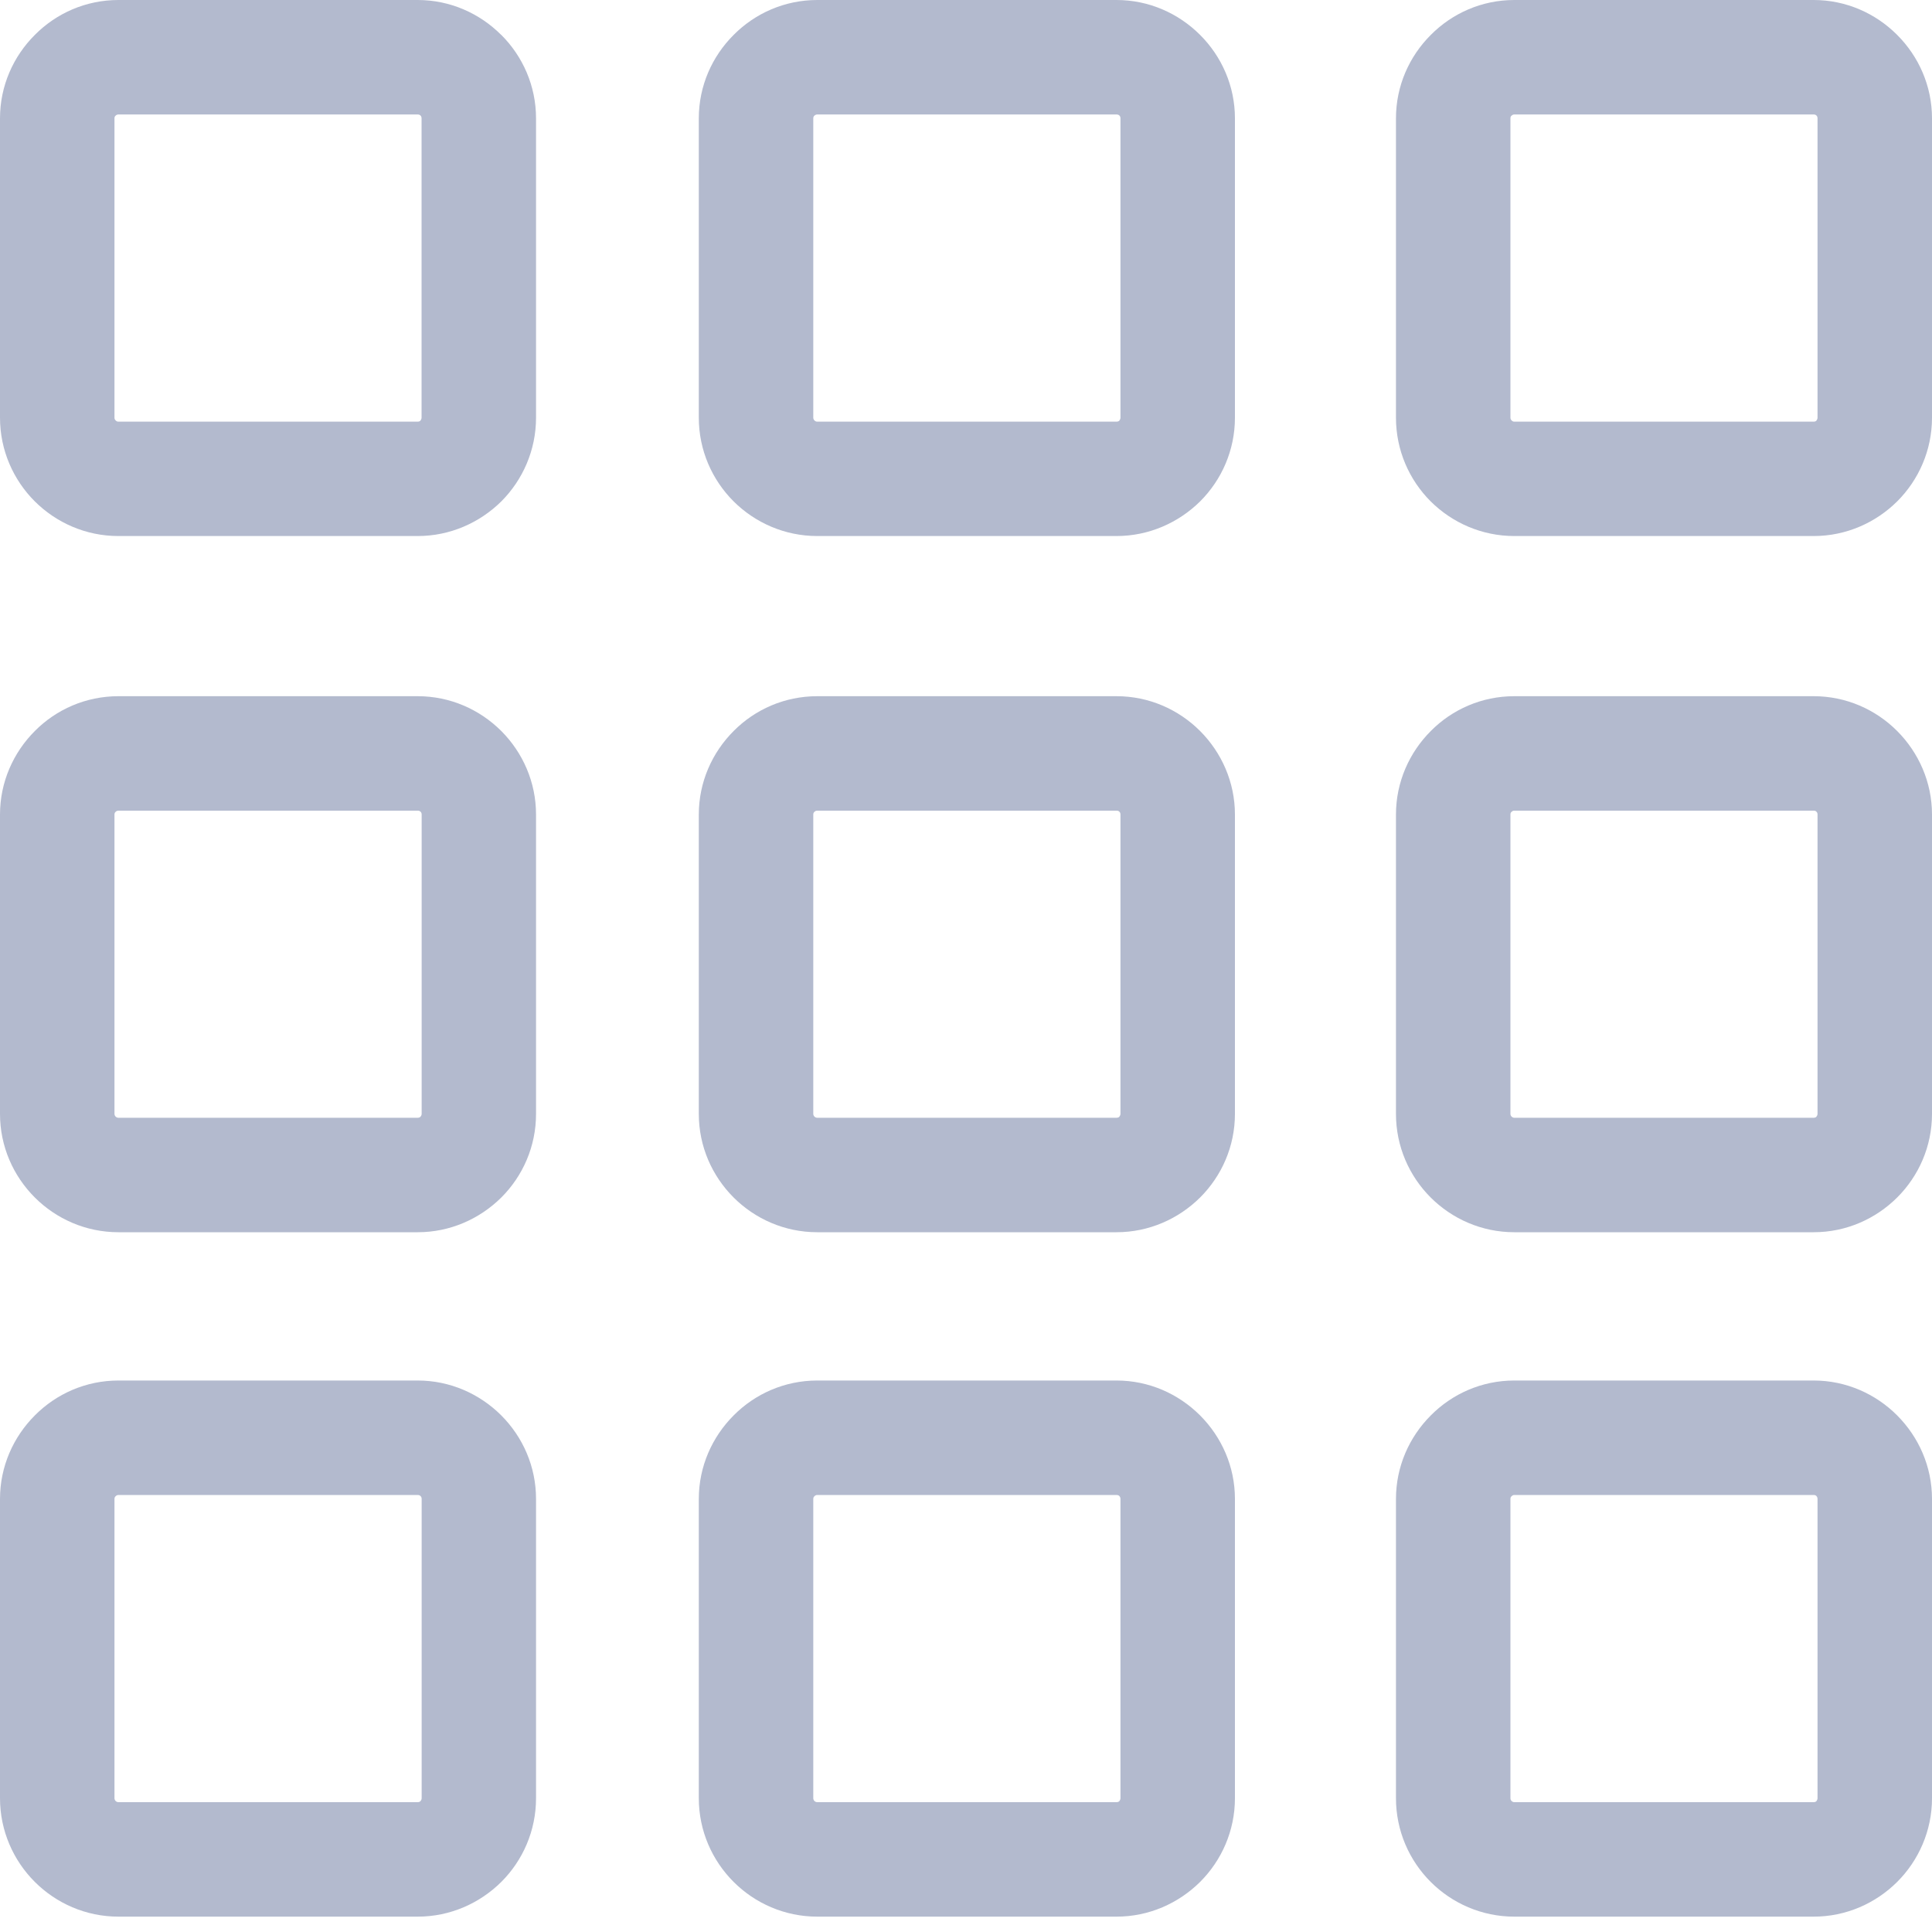 <svg width="20" height="20" viewBox="0 0 20 20" fill="#B3BACE" xmlns="http://www.w3.org/2000/svg">
<path d="M15.676 0H18.775C19.11 0 19.416 0.138 19.638 0.36L19.64 0.362C19.862 0.584 20 0.89 20 1.225V4.324C20 4.661 19.862 4.968 19.64 5.19C19.417 5.411 19.111 5.549 18.775 5.549H15.676C15.339 5.549 15.032 5.411 14.81 5.19C14.588 4.968 14.451 4.661 14.451 4.324V1.225C14.451 0.889 14.589 0.583 14.812 0.361C15.033 0.138 15.339 0 15.676 0L15.676 0ZM18.775 1.185H15.676C15.665 1.185 15.655 1.19 15.648 1.197C15.639 1.203 15.636 1.213 15.636 1.225V4.324C15.636 4.335 15.64 4.345 15.648 4.352C15.655 4.36 15.665 4.365 15.676 4.365H18.775C18.787 4.365 18.797 4.361 18.803 4.355C18.81 4.345 18.815 4.335 18.815 4.324V1.225C18.815 1.213 18.811 1.203 18.805 1.197L18.803 1.195C18.797 1.189 18.787 1.185 18.775 1.185Z" fill="#B3BACE"/>
<path d="M15.676 7.207H18.775C19.11 7.207 19.416 7.344 19.638 7.566L19.64 7.568C19.862 7.791 20 8.097 20 8.432V11.531C20 11.868 19.862 12.174 19.64 12.396C19.417 12.618 19.111 12.756 18.775 12.756H15.676C15.339 12.756 15.032 12.618 14.81 12.396C14.588 12.174 14.451 11.868 14.451 11.531V8.432C14.451 8.096 14.589 7.79 14.812 7.567C15.033 7.344 15.339 7.207 15.676 7.207H15.676ZM18.775 8.392H15.676C15.665 8.392 15.655 8.396 15.648 8.404C15.639 8.41 15.636 8.42 15.636 8.432V11.531C15.636 11.541 15.64 11.552 15.648 11.559C15.655 11.566 15.665 11.571 15.676 11.571H18.775C18.787 11.571 18.797 11.567 18.803 11.561C18.81 11.552 18.815 11.541 18.815 11.531V8.432C18.815 8.42 18.811 8.41 18.805 8.404L18.803 8.402C18.797 8.395 18.787 8.392 18.775 8.392Z" fill="#B3BACE"/>
<path d="M8.46 0H11.558C11.894 0 12.199 0.138 12.422 0.36L12.424 0.362C12.646 0.584 12.784 0.89 12.784 1.225V4.324C12.784 4.661 12.646 4.968 12.424 5.19C12.2 5.411 11.894 5.549 11.558 5.549H8.46C8.123 5.549 7.816 5.411 7.594 5.19C7.372 4.968 7.234 4.661 7.234 4.324V1.225C7.234 0.889 7.372 0.583 7.595 0.361C7.816 0.138 8.123 0 8.46 0L8.46 0ZM11.558 1.185H8.46C8.449 1.185 8.438 1.19 8.431 1.197C8.423 1.203 8.419 1.213 8.419 1.225V4.324C8.419 4.335 8.424 4.345 8.431 4.352C8.438 4.36 8.449 4.365 8.46 4.365H11.558C11.57 4.365 11.581 4.361 11.587 4.355C11.594 4.345 11.599 4.335 11.599 4.324V1.225C11.599 1.213 11.595 1.203 11.589 1.197L11.587 1.195C11.581 1.189 11.57 1.185 11.558 1.185Z" fill="#B3BACE"/>
<path d="M8.46 7.207H11.558C11.894 7.207 12.199 7.344 12.422 7.566L12.424 7.568C12.646 7.791 12.784 8.097 12.784 8.432V11.531C12.784 11.868 12.646 12.174 12.424 12.396C12.2 12.618 11.894 12.756 11.558 12.756H8.46C8.123 12.756 7.816 12.618 7.594 12.396C7.372 12.174 7.234 11.868 7.234 11.531V8.432C7.234 8.096 7.372 7.79 7.595 7.567C7.816 7.344 8.123 7.207 8.46 7.207H8.46ZM11.558 8.392H8.46C8.449 8.392 8.438 8.396 8.431 8.404C8.423 8.41 8.419 8.42 8.419 8.432V11.531C8.419 11.541 8.424 11.552 8.431 11.559C8.438 11.566 8.449 11.571 8.46 11.571H11.558C11.57 11.571 11.581 11.567 11.587 11.561C11.594 11.552 11.599 11.541 11.599 11.531V8.432C11.599 8.42 11.595 8.41 11.589 8.404L11.587 8.402C11.581 8.395 11.57 8.392 11.558 8.392Z" fill="#B3BACE"/>
<path d="M1.225 0H4.324C4.659 0 4.965 0.138 5.187 0.36L5.19 0.362C5.412 0.584 5.549 0.89 5.549 1.225V4.324C5.549 4.661 5.411 4.968 5.19 5.19C4.966 5.411 4.66 5.549 4.324 5.549H1.225C0.888 5.549 0.582 5.411 0.36 5.19C0.138 4.968 0 4.661 0 4.324V1.225C0 0.889 0.138 0.583 0.361 0.361C0.582 0.138 0.888 0 1.226 0L1.225 0ZM4.324 1.185H1.225C1.214 1.185 1.204 1.19 1.197 1.197C1.189 1.203 1.185 1.213 1.185 1.225V4.324C1.185 4.335 1.189 4.345 1.197 4.352C1.204 4.36 1.214 4.365 1.225 4.365H4.324C4.336 4.365 4.346 4.361 4.352 4.355C4.359 4.345 4.364 4.335 4.364 4.324V1.225C4.364 1.213 4.36 1.203 4.354 1.197L4.352 1.195C4.346 1.189 4.336 1.185 4.324 1.185Z" fill="#B3BACE"/>
<path d="M1.226 7.207H4.324C4.659 7.207 4.965 7.344 5.188 7.566L5.19 7.568C5.412 7.791 5.549 8.097 5.549 8.432V11.531C5.549 11.868 5.412 12.174 5.19 12.396C4.966 12.618 4.66 12.756 4.324 12.756H1.226C0.889 12.756 0.582 12.618 0.36 12.396C0.138 12.174 0 11.868 0 11.531V8.432C0 8.096 0.138 7.79 0.361 7.567C0.582 7.344 0.889 7.207 1.226 7.207H1.226ZM4.324 8.392H1.226C1.215 8.392 1.204 8.396 1.197 8.404C1.189 8.41 1.185 8.42 1.185 8.432V11.531C1.185 11.541 1.19 11.552 1.197 11.559C1.204 11.566 1.215 11.571 1.226 11.571H4.324C4.336 11.571 4.346 11.567 4.352 11.561C4.36 11.552 4.365 11.541 4.365 11.531V8.432C4.365 8.42 4.361 8.41 4.355 8.404L4.352 8.402C4.346 8.395 4.336 8.392 4.324 8.392Z" fill="#B3BACE"/>
<path d="M15.676 14.291H18.775C19.11 14.291 19.416 14.429 19.638 14.651L19.64 14.653C19.862 14.876 20 15.181 20 15.517V18.615C20 18.952 19.862 19.259 19.64 19.481C19.417 19.703 19.111 19.841 18.775 19.841H15.676C15.339 19.841 15.032 19.703 14.81 19.481C14.588 19.259 14.451 18.952 14.451 18.615V15.517C14.451 15.181 14.589 14.875 14.812 14.652C15.033 14.429 15.339 14.291 15.676 14.291H15.676ZM18.775 15.476H15.676C15.665 15.476 15.655 15.481 15.648 15.489C15.639 15.495 15.636 15.505 15.636 15.517V18.615C15.636 18.626 15.64 18.637 15.648 18.644C15.655 18.651 15.665 18.656 15.676 18.656H18.775C18.787 18.656 18.797 18.652 18.803 18.646C18.81 18.637 18.815 18.626 18.815 18.615V15.517C18.815 15.505 18.811 15.495 18.805 15.489L18.803 15.486C18.797 15.48 18.787 15.476 18.775 15.476Z" fill="#B3BACE"/>
<path d="M8.46 14.291H11.558C11.894 14.291 12.199 14.429 12.422 14.651L12.424 14.653C12.646 14.876 12.784 15.181 12.784 15.517V18.615C12.784 18.952 12.646 19.259 12.424 19.481C12.2 19.703 11.894 19.841 11.558 19.841H8.46C8.123 19.841 7.816 19.703 7.594 19.481C7.372 19.259 7.234 18.952 7.234 18.615V15.517C7.234 15.181 7.372 14.875 7.595 14.652C7.816 14.429 8.123 14.291 8.46 14.291H8.46ZM11.558 15.476H8.46C8.449 15.476 8.438 15.481 8.431 15.489C8.423 15.495 8.419 15.505 8.419 15.517V18.615C8.419 18.626 8.424 18.637 8.431 18.644C8.438 18.651 8.449 18.656 8.46 18.656H11.558C11.57 18.656 11.581 18.652 11.587 18.646C11.594 18.637 11.599 18.626 11.599 18.615V15.517C11.599 15.505 11.595 15.495 11.589 15.489L11.587 15.486C11.581 15.48 11.57 15.476 11.558 15.476Z" fill="#B3BACE"/>
<path d="M1.226 14.291H4.324C4.659 14.291 4.965 14.429 5.188 14.651L5.19 14.653C5.412 14.876 5.549 15.181 5.549 15.517V18.615C5.549 18.952 5.412 19.259 5.19 19.481C4.966 19.703 4.66 19.841 4.324 19.841H1.226C0.889 19.841 0.582 19.703 0.36 19.481C0.138 19.259 0 18.952 0 18.615V15.517C0 15.181 0.138 14.875 0.361 14.652C0.582 14.429 0.889 14.291 1.226 14.291H1.226ZM4.324 15.476H1.226C1.215 15.476 1.204 15.481 1.197 15.489C1.189 15.495 1.185 15.505 1.185 15.517V18.615C1.185 18.626 1.19 18.637 1.197 18.644C1.204 18.651 1.215 18.656 1.226 18.656H4.324C4.336 18.656 4.346 18.652 4.352 18.646C4.36 18.637 4.365 18.626 4.365 18.615V15.517C4.365 15.505 4.361 15.495 4.355 15.489L4.352 15.486C4.346 15.48 4.336 15.476 4.324 15.476Z" fill="#B3BACE"/>
</svg>
